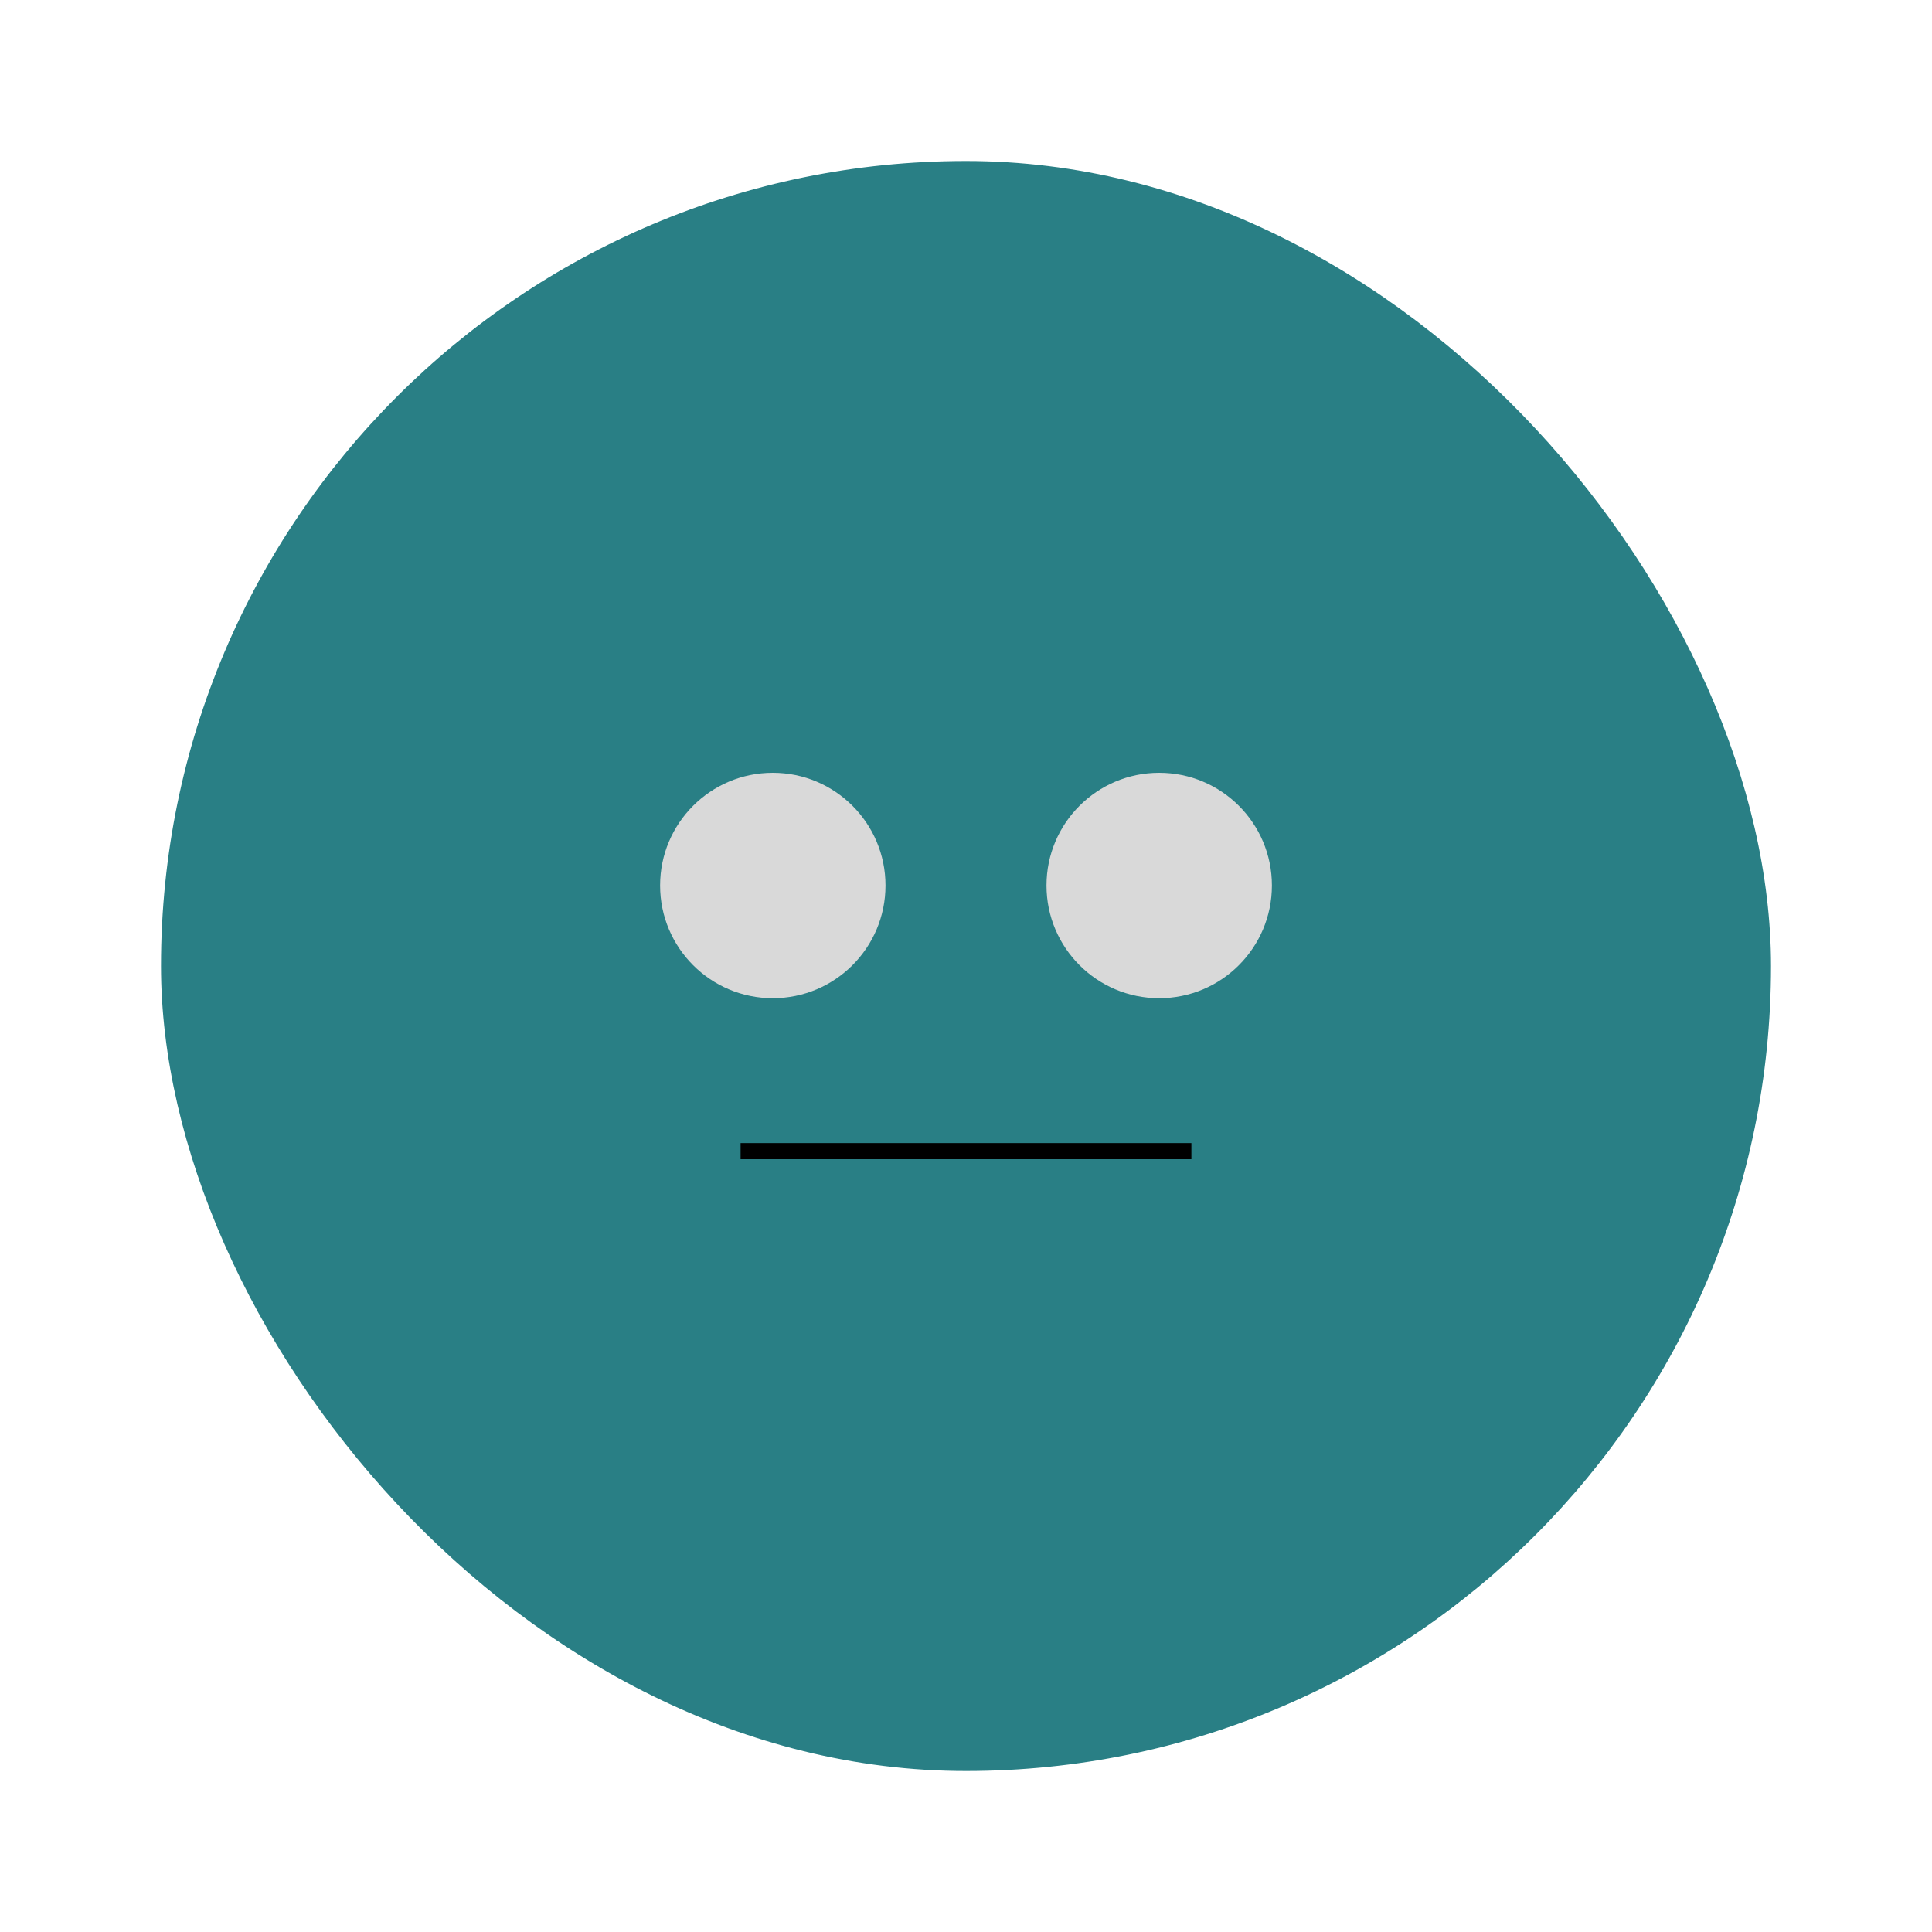 <svg width="120" height="120" viewBox="0 0 120 120" fill="none" xmlns="http://www.w3.org/2000/svg">
<rect x="10" y="10" width="100" height="100" rx="50" fill="#297F85"/>
<circle cx="48" cy="55" r="7" fill="#D9D9D9"/>
<circle cx="72" cy="55" r="7" fill="#D9D9D9"/>
<line x1="46" y1="71.5" x2="74" y2="71.5" stroke="black"/>
</svg>
